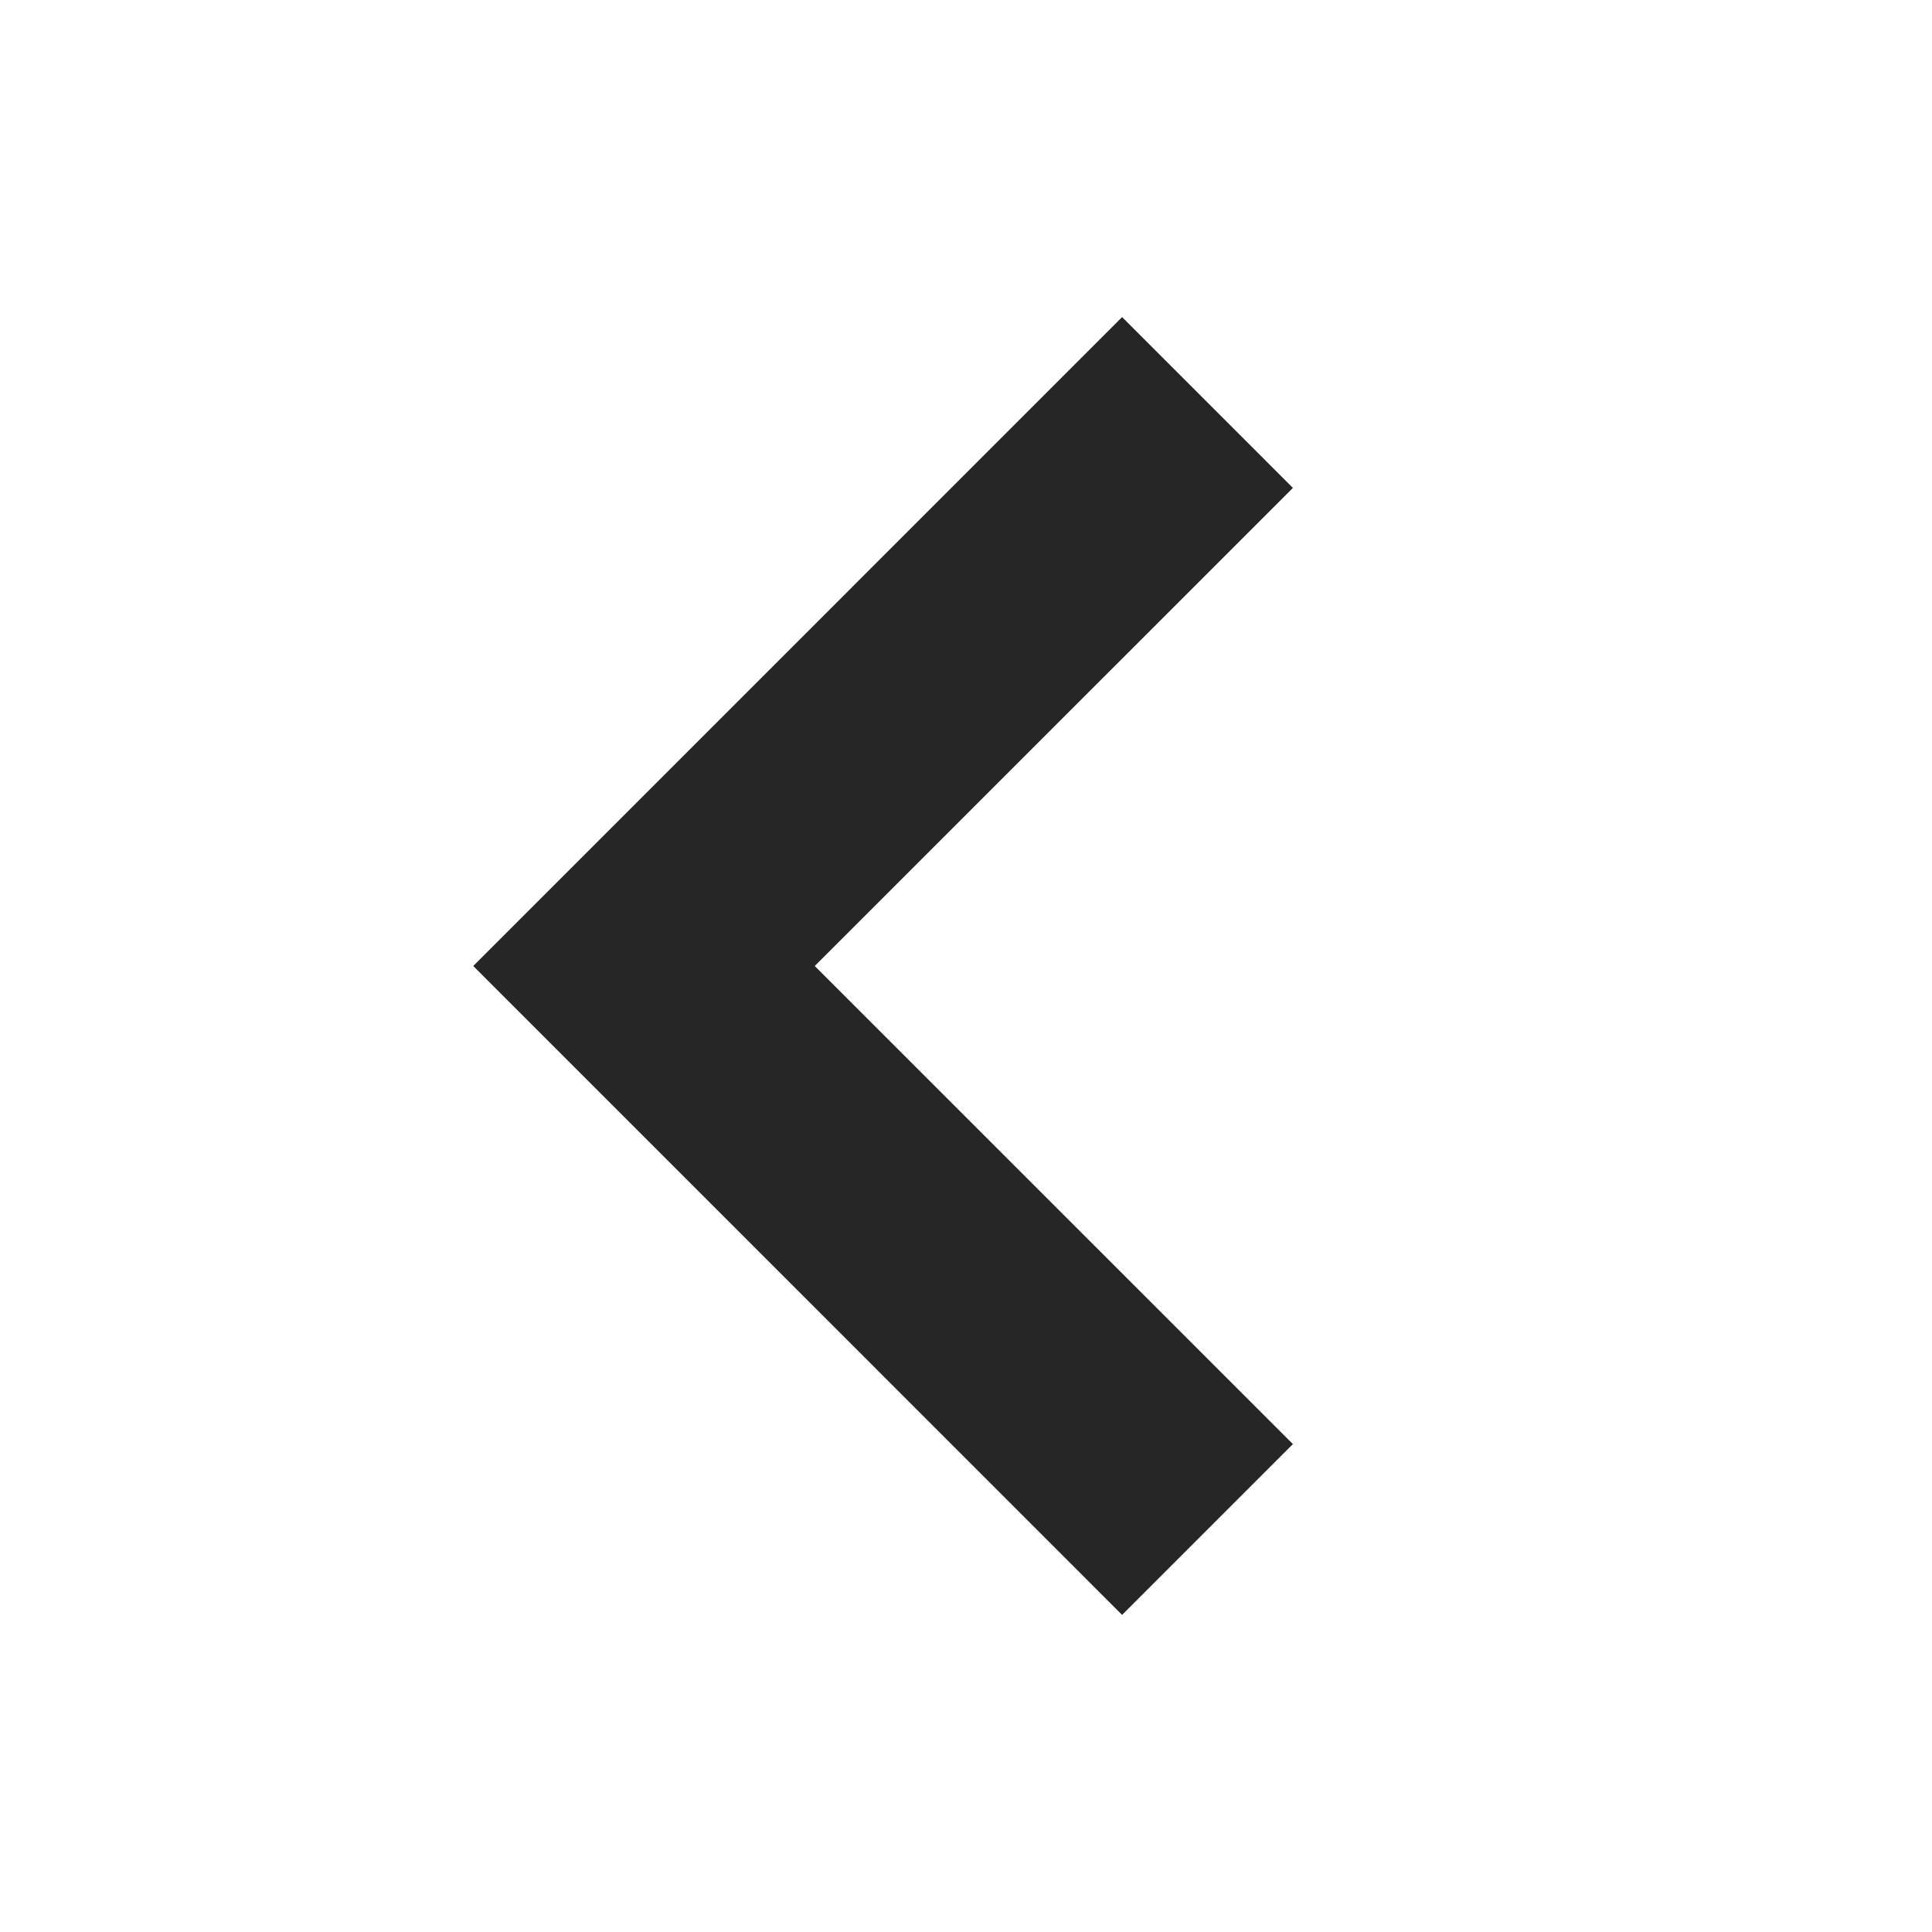 <svg width="24" height="24" viewBox="0 0 24 24" fill="none" xmlns="http://www.w3.org/2000/svg">
<path fill-rule="evenodd" clip-rule="evenodd" d="M5.879 12L13.939 3.939L16.061 6.061L10.121 12L16.061 17.939L13.939 20.061L5.879 12Z" fill="#262626"/>
</svg>
